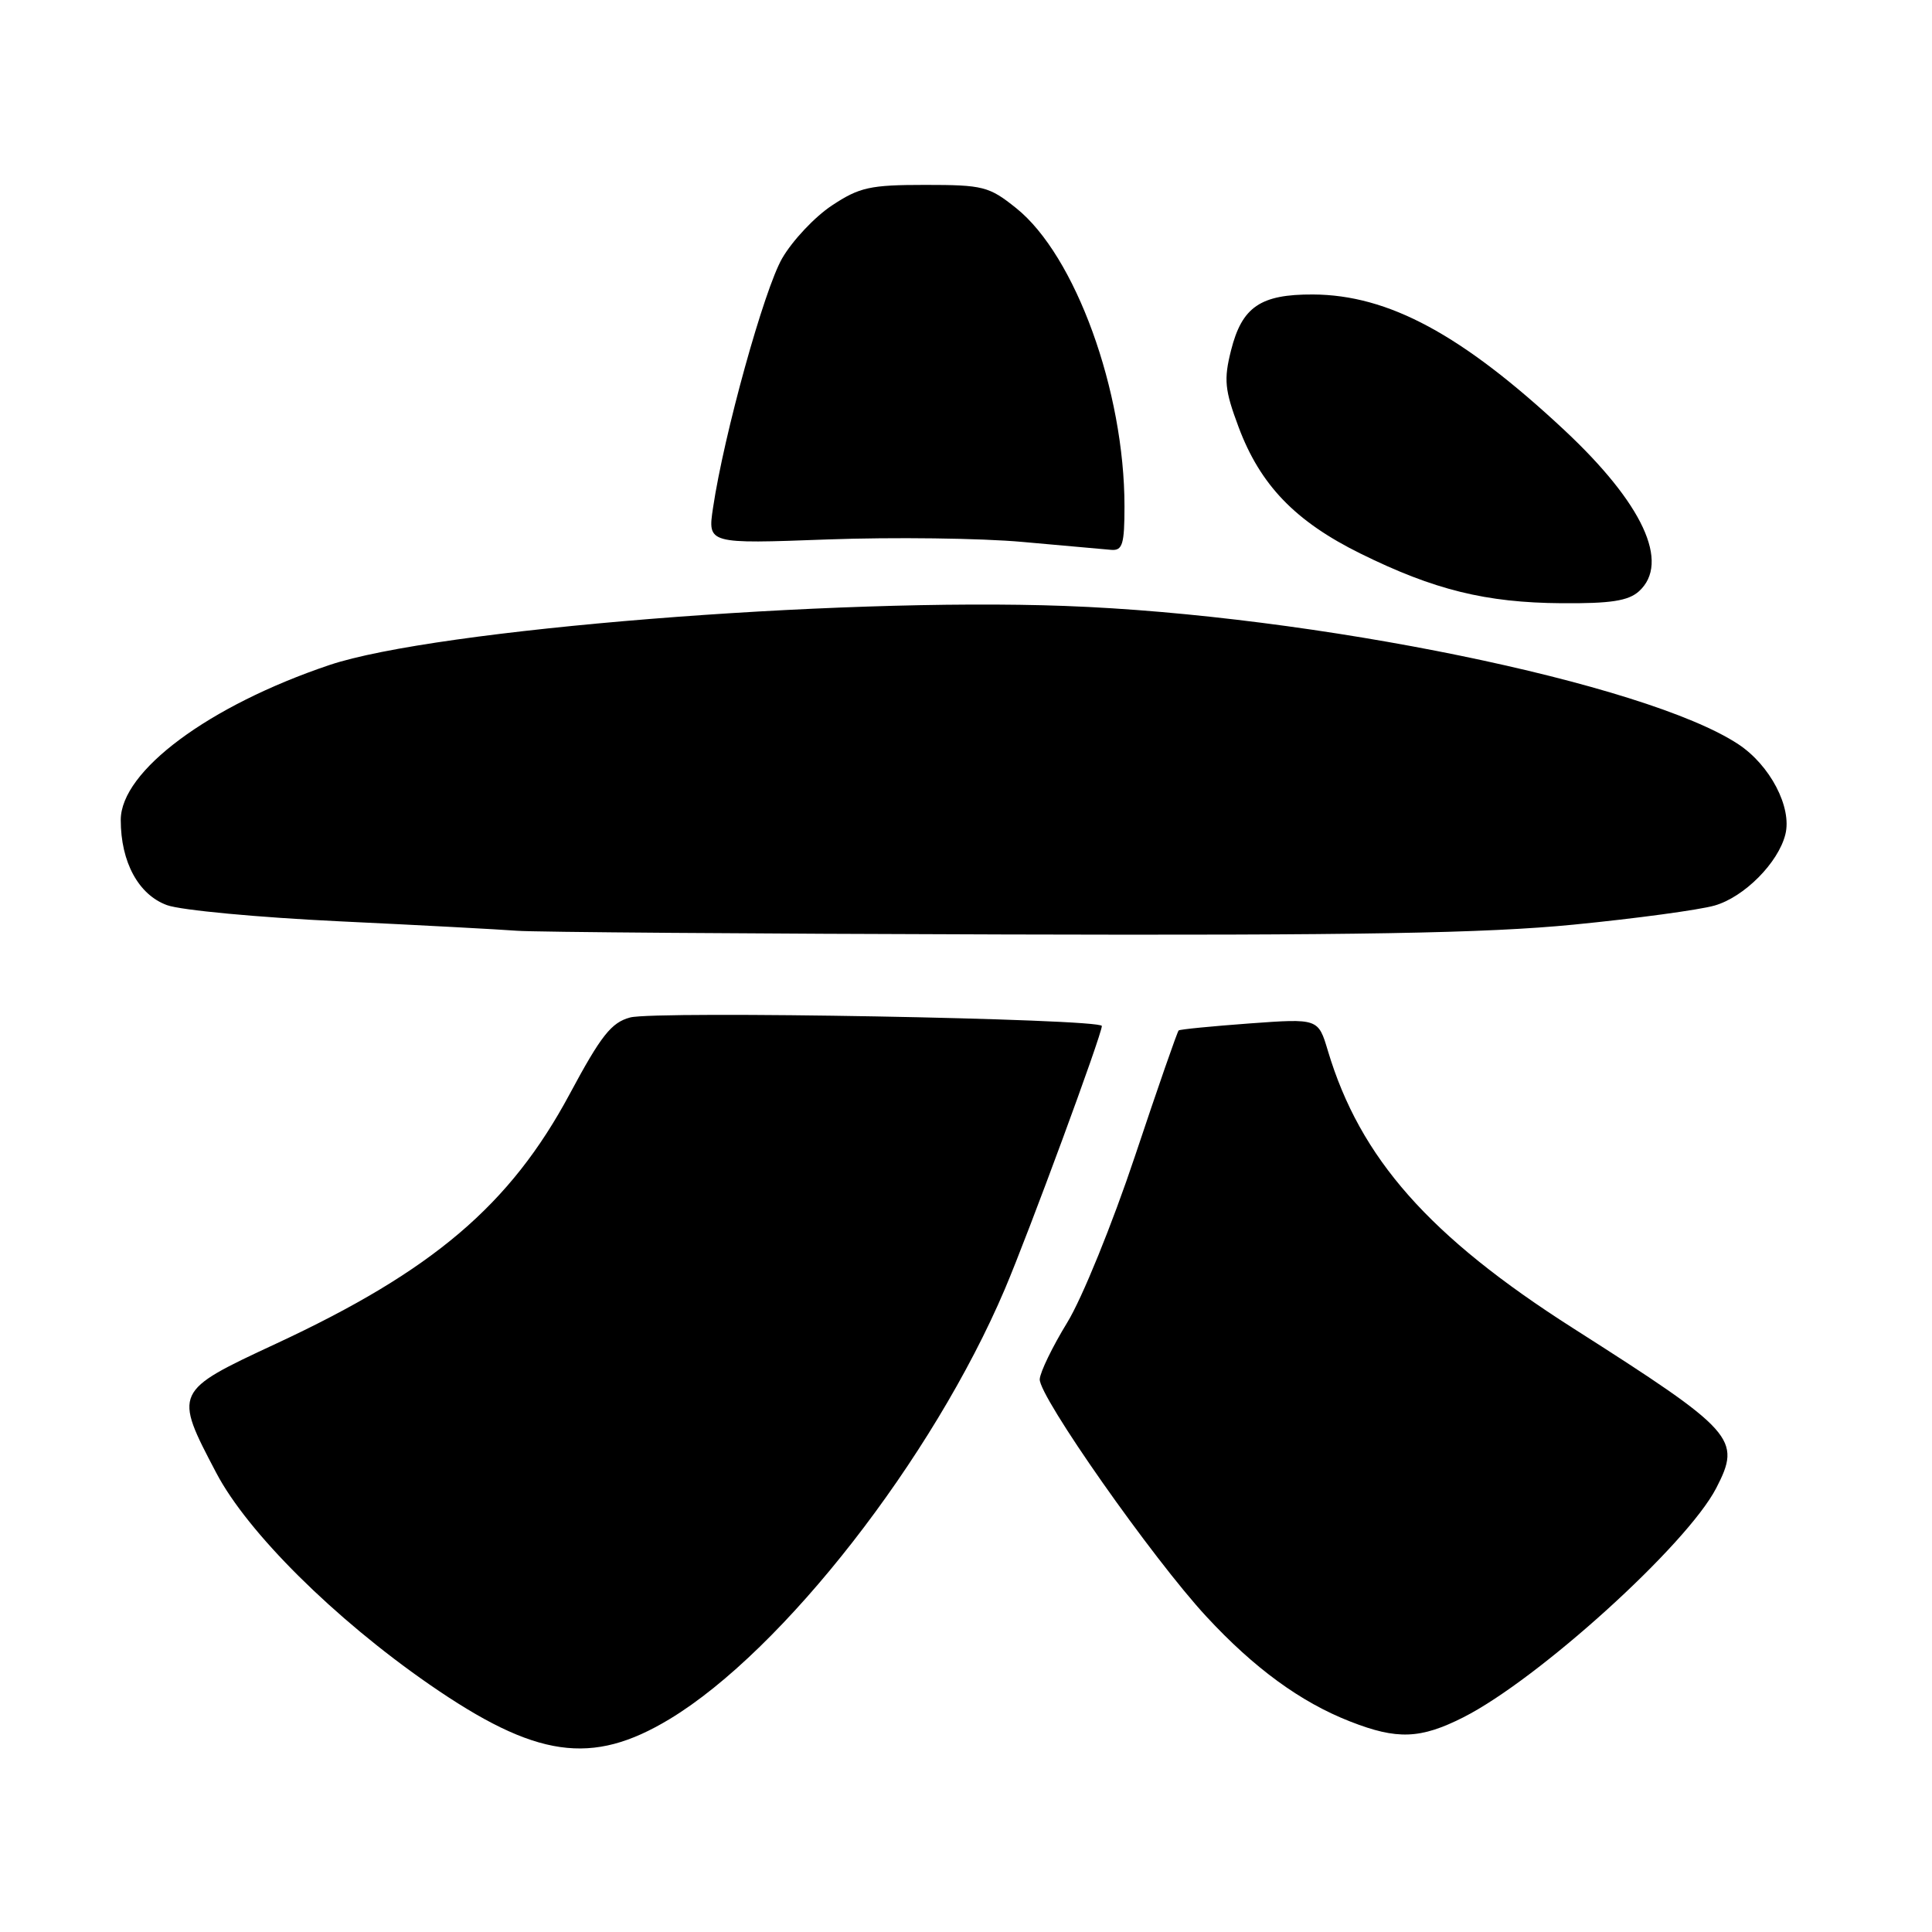 <?xml version="1.0" encoding="UTF-8" standalone="no"?>
<!DOCTYPE svg PUBLIC "-//W3C//DTD SVG 1.1//EN" "http://www.w3.org/Graphics/SVG/1.1/DTD/svg11.dtd" >
<svg xmlns="http://www.w3.org/2000/svg" xmlns:xlink="http://www.w3.org/1999/xlink" version="1.1" viewBox="0 0 256 256">
 <g >
 <path fill="currentColor"
d=" M 88.74 227.78 C 103.74 218.72 123.60 193.25 133.14 170.83 C 136.31 163.38 146.00 137.10 146.00 135.95 C 146.00 134.98 86.90 133.91 83.50 134.82 C 81.01 135.48 79.64 137.22 75.50 144.94 C 67.60 159.67 57.36 168.38 36.59 178.04 C 23.01 184.36 23.00 184.40 28.66 195.17 C 32.81 203.07 44.31 214.48 56.87 223.18 C 71.00 232.96 78.39 234.03 88.74 227.78 Z  M 193.91 227.55 C 203.87 222.50 223.53 204.68 227.41 197.18 C 230.78 190.65 229.94 189.70 208.45 176.00 C 189.37 163.84 180.21 153.47 175.95 139.23 C 174.67 134.95 174.67 134.95 165.58 135.61 C 160.59 135.98 156.35 136.39 156.18 136.54 C 156.00 136.69 153.40 144.17 150.40 153.16 C 147.40 162.15 143.36 172.09 141.41 175.25 C 139.47 178.42 137.83 181.79 137.77 182.75 C 137.63 185.01 152.73 206.52 159.86 214.21 C 166.18 221.04 172.35 225.55 178.91 228.11 C 185.14 230.55 188.21 230.43 193.91 227.55 Z  M 208.50 122.52 C 216.75 121.71 225.16 120.57 227.19 119.99 C 231.11 118.87 235.63 114.33 236.57 110.56 C 237.47 106.98 234.55 101.39 230.33 98.61 C 218.09 90.54 174.03 81.50 141.09 80.29 C 110.45 79.16 57.64 83.41 43.65 88.12 C 27.68 93.50 16.00 102.17 16.00 108.65 C 16.00 114.24 18.36 118.57 22.14 119.94 C 23.99 120.61 34.27 121.57 45.00 122.08 C 55.73 122.59 66.30 123.16 68.50 123.33 C 70.70 123.51 99.72 123.73 133.00 123.82 C 179.92 123.96 196.87 123.66 208.50 122.52 Z  M 217.17 78.35 C 221.34 74.57 217.69 66.71 207.24 56.95 C 193.70 44.31 183.97 39.07 173.97 39.02 C 167.02 38.99 164.57 40.66 163.12 46.42 C 162.14 50.31 162.28 51.67 164.12 56.59 C 166.99 64.27 171.64 69.09 180.27 73.35 C 190.01 78.16 196.88 79.86 206.92 79.93 C 213.42 79.98 215.76 79.62 217.17 78.35 Z  M 149.00 67.09 C 149.00 51.80 142.48 33.85 134.65 27.58 C 131.06 24.70 130.27 24.50 122.58 24.50 C 115.29 24.50 113.88 24.81 110.23 27.23 C 107.96 28.73 105.00 31.88 103.64 34.23 C 101.25 38.37 95.93 57.54 94.48 67.29 C 93.76 72.07 93.76 72.07 109.63 71.48 C 118.36 71.16 130.00 71.31 135.50 71.81 C 141.00 72.31 146.29 72.78 147.25 72.86 C 148.74 72.98 149.00 72.11 149.00 67.09 Z "/>
</g>
</svg>